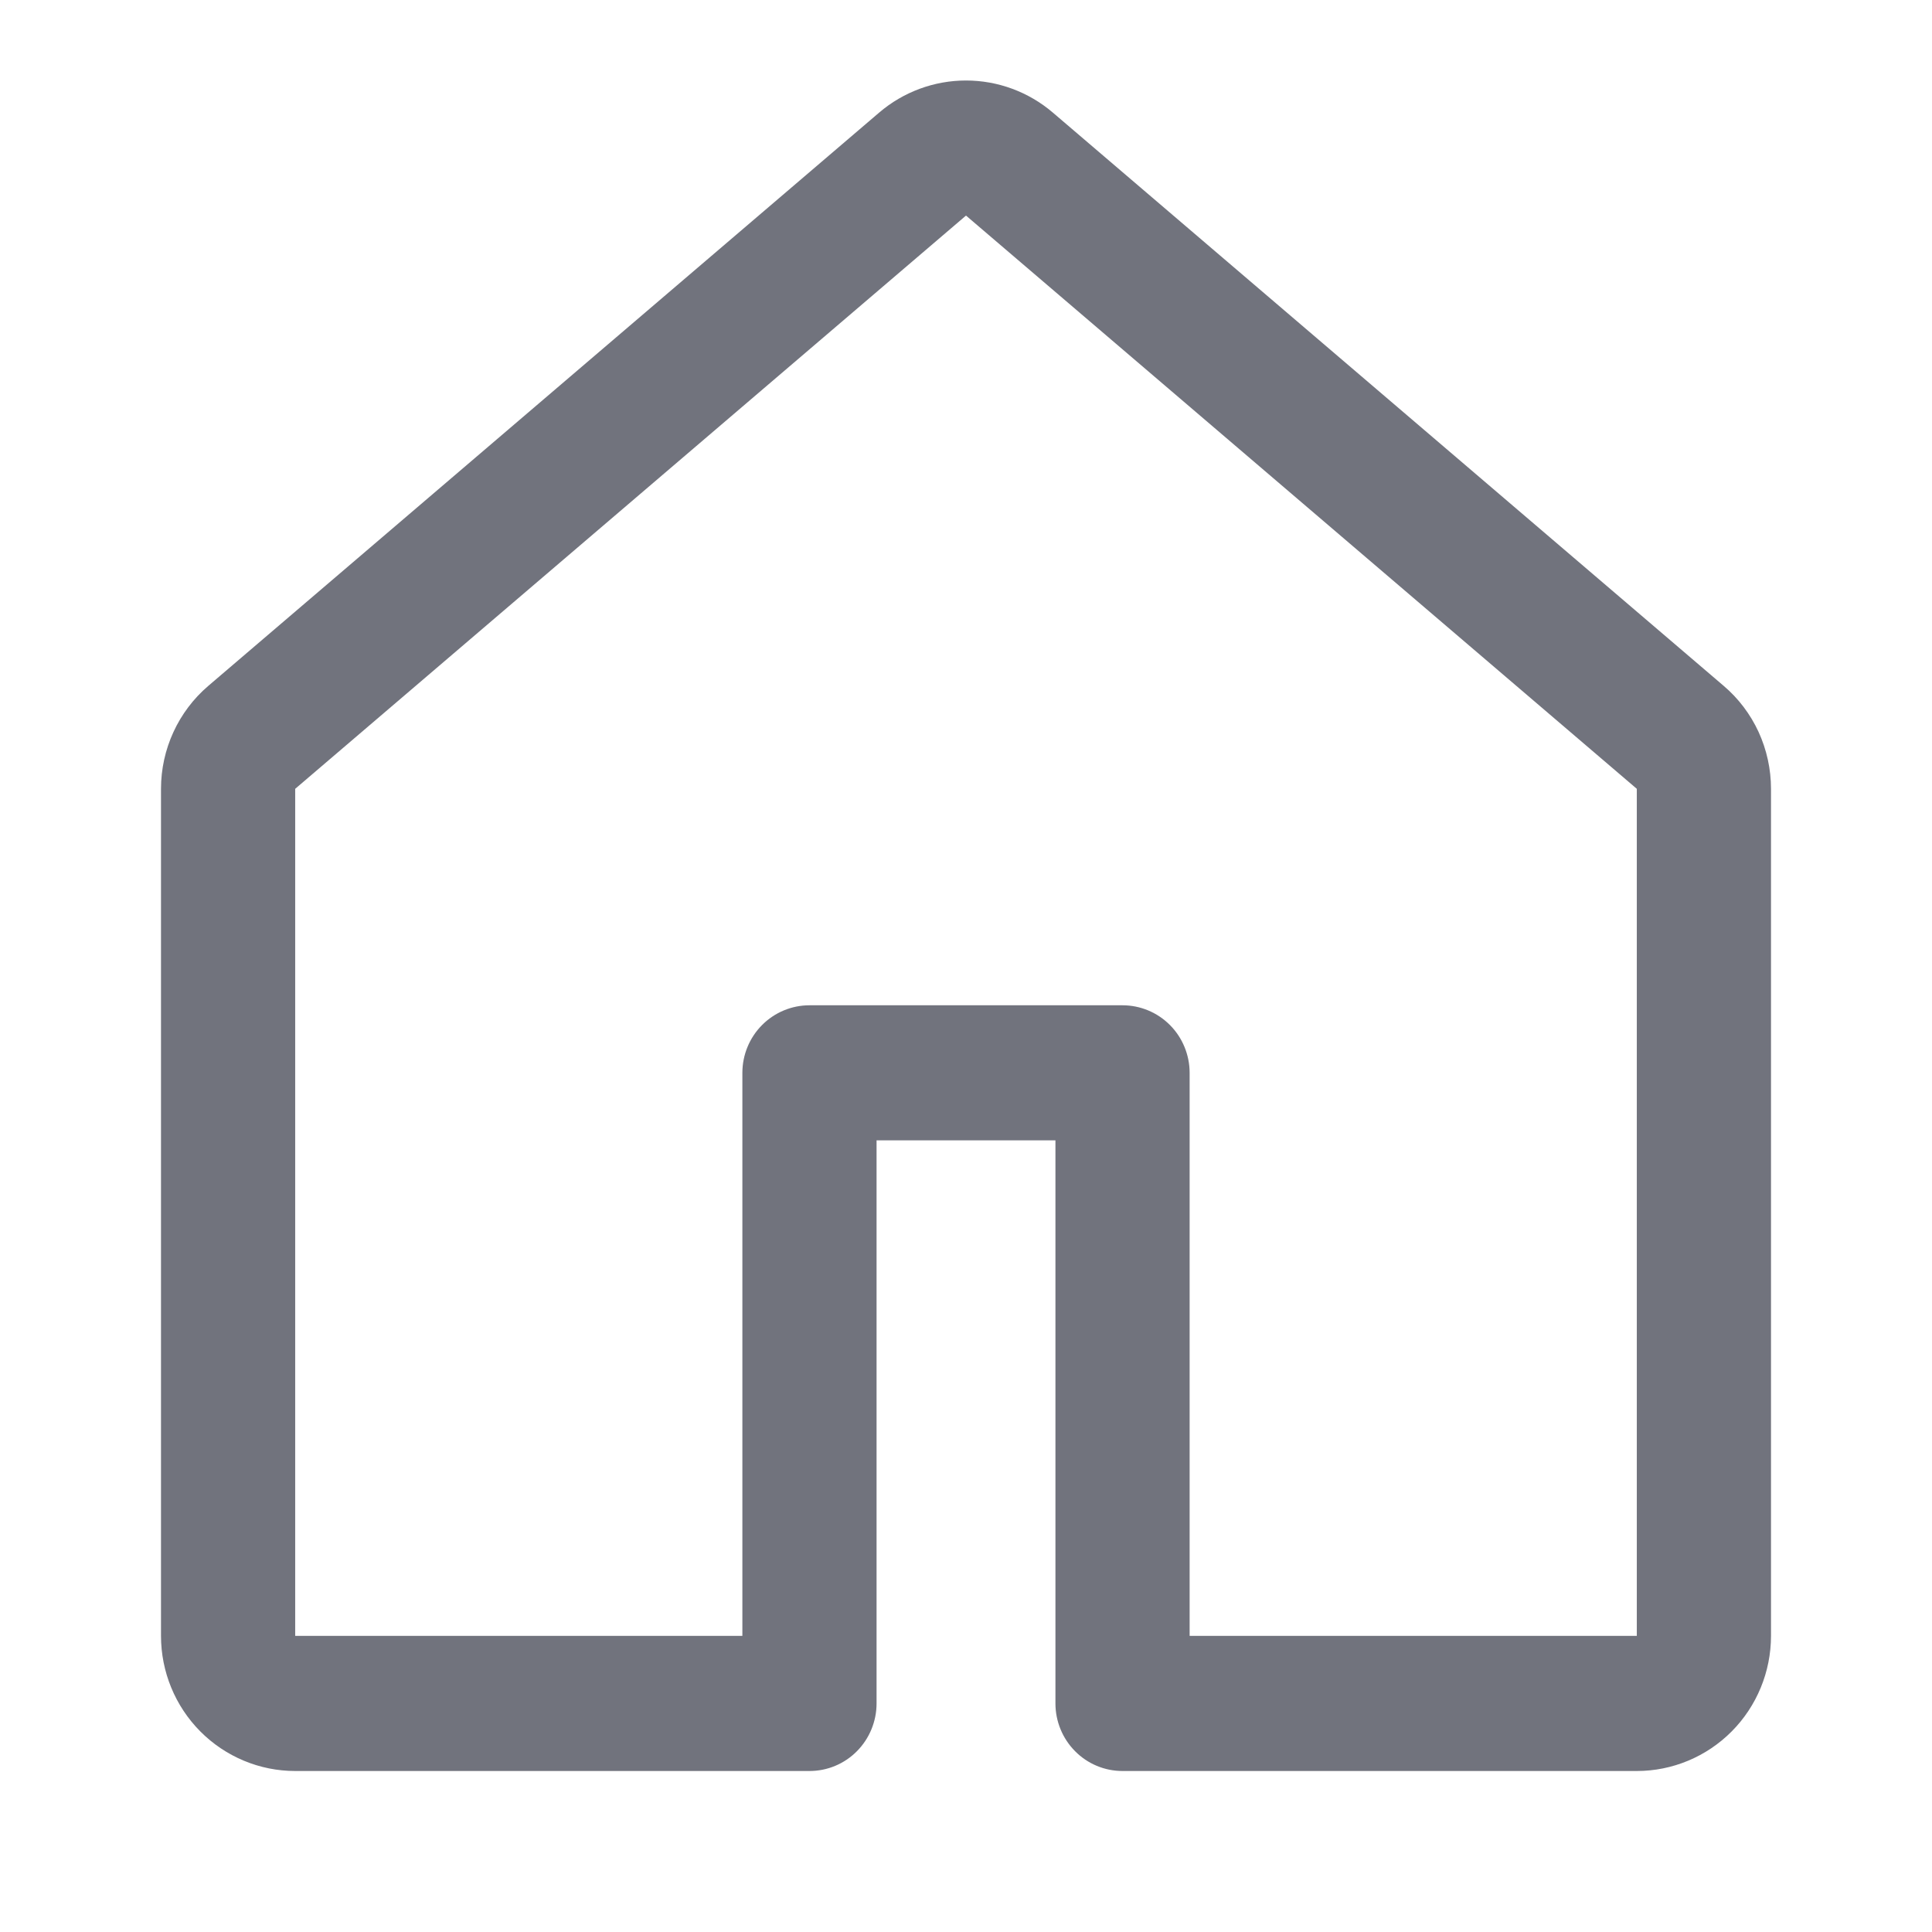 <svg width="24" height="24" viewBox="0 0 24 24" fill="none" xmlns="http://www.w3.org/2000/svg">
<path d="M10.922 1.398C11.223 1.141 11.605 1 12 1C12.395 1 12.777 1.141 13.078 1.398L21.411 8.519C21.596 8.676 21.744 8.872 21.846 9.093C21.947 9.314 22 9.555 22 9.799V20.321C22 20.767 21.824 21.194 21.512 21.508C21.199 21.823 20.775 22 20.333 22H13.944C13.723 22 13.511 21.912 13.355 21.754C13.199 21.597 13.111 21.383 13.111 21.161V14.166H10.889V21.161C10.889 21.383 10.801 21.597 10.645 21.754C10.489 21.912 10.277 22 10.056 22H3.667C3.225 22 2.801 21.823 2.488 21.508C2.176 21.194 2 20.767 2 20.321V9.799C2 9.306 2.216 8.837 2.589 8.519L10.922 1.398ZM12 2.678L3.667 9.799V20.321H9.222V13.327C9.222 13.105 9.31 12.891 9.466 12.734C9.623 12.576 9.835 12.488 10.056 12.488H13.944C14.165 12.488 14.377 12.576 14.534 12.734C14.69 12.891 14.778 13.105 14.778 13.327V20.321H20.333V9.799L12 2.678Z" fill="#71737D"/>
</svg>
